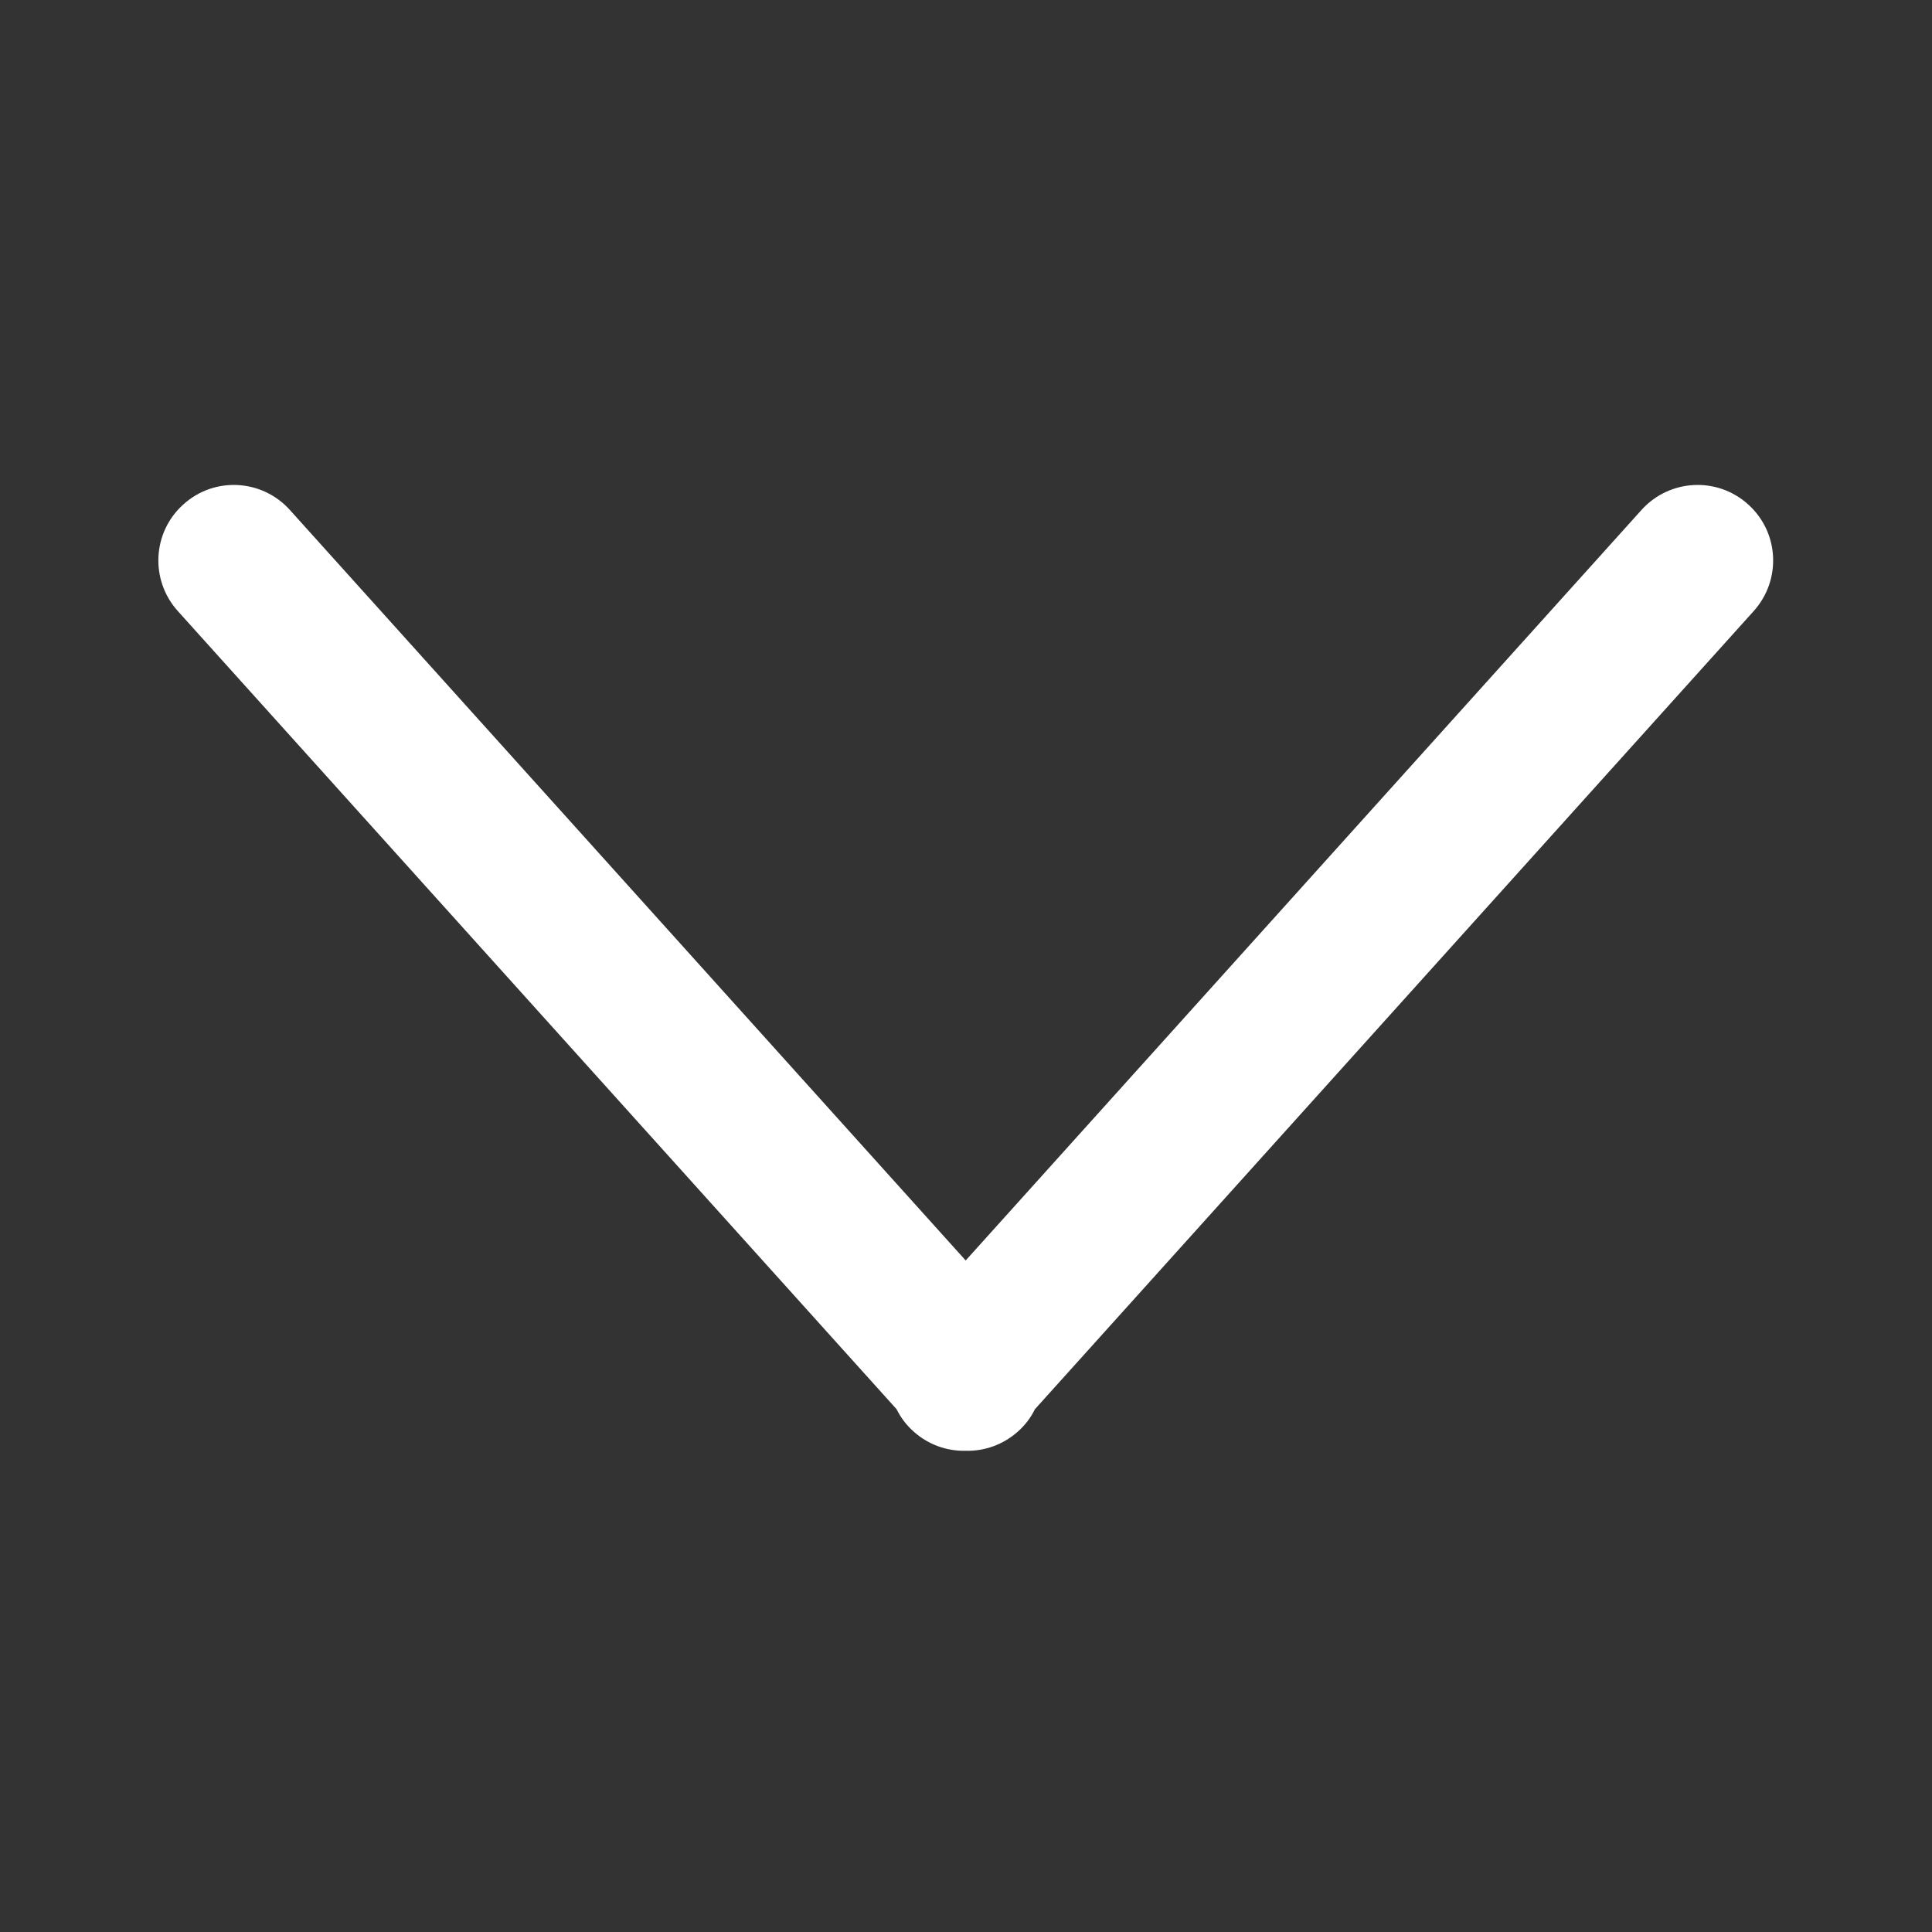 <svg width="12" height="12" viewBox="0 0 12 12" fill="none" xmlns="http://www.w3.org/2000/svg">
<rect x="0" y="0" width="12" height="12" fill="#333333" stroke="none"/>
<path fill-rule="evenodd" clip-rule="evenodd" d="M1.139 3.133C1.331 2.959 1.627 2.975 1.8 3.167L5.998 7.829L10.196 3.167C10.369 2.975 10.666 2.959 10.858 3.133C11.051 3.306 11.066 3.602 10.893 3.795L6.428 8.753C6.403 8.804 6.368 8.851 6.323 8.891C6.23 8.974 6.114 9.014 5.998 9.011C5.883 9.014 5.766 8.974 5.674 8.891C5.629 8.851 5.594 8.804 5.569 8.753L1.104 3.795C0.931 3.602 0.946 3.306 1.139 3.133Z" fill="white"/>
</svg>
